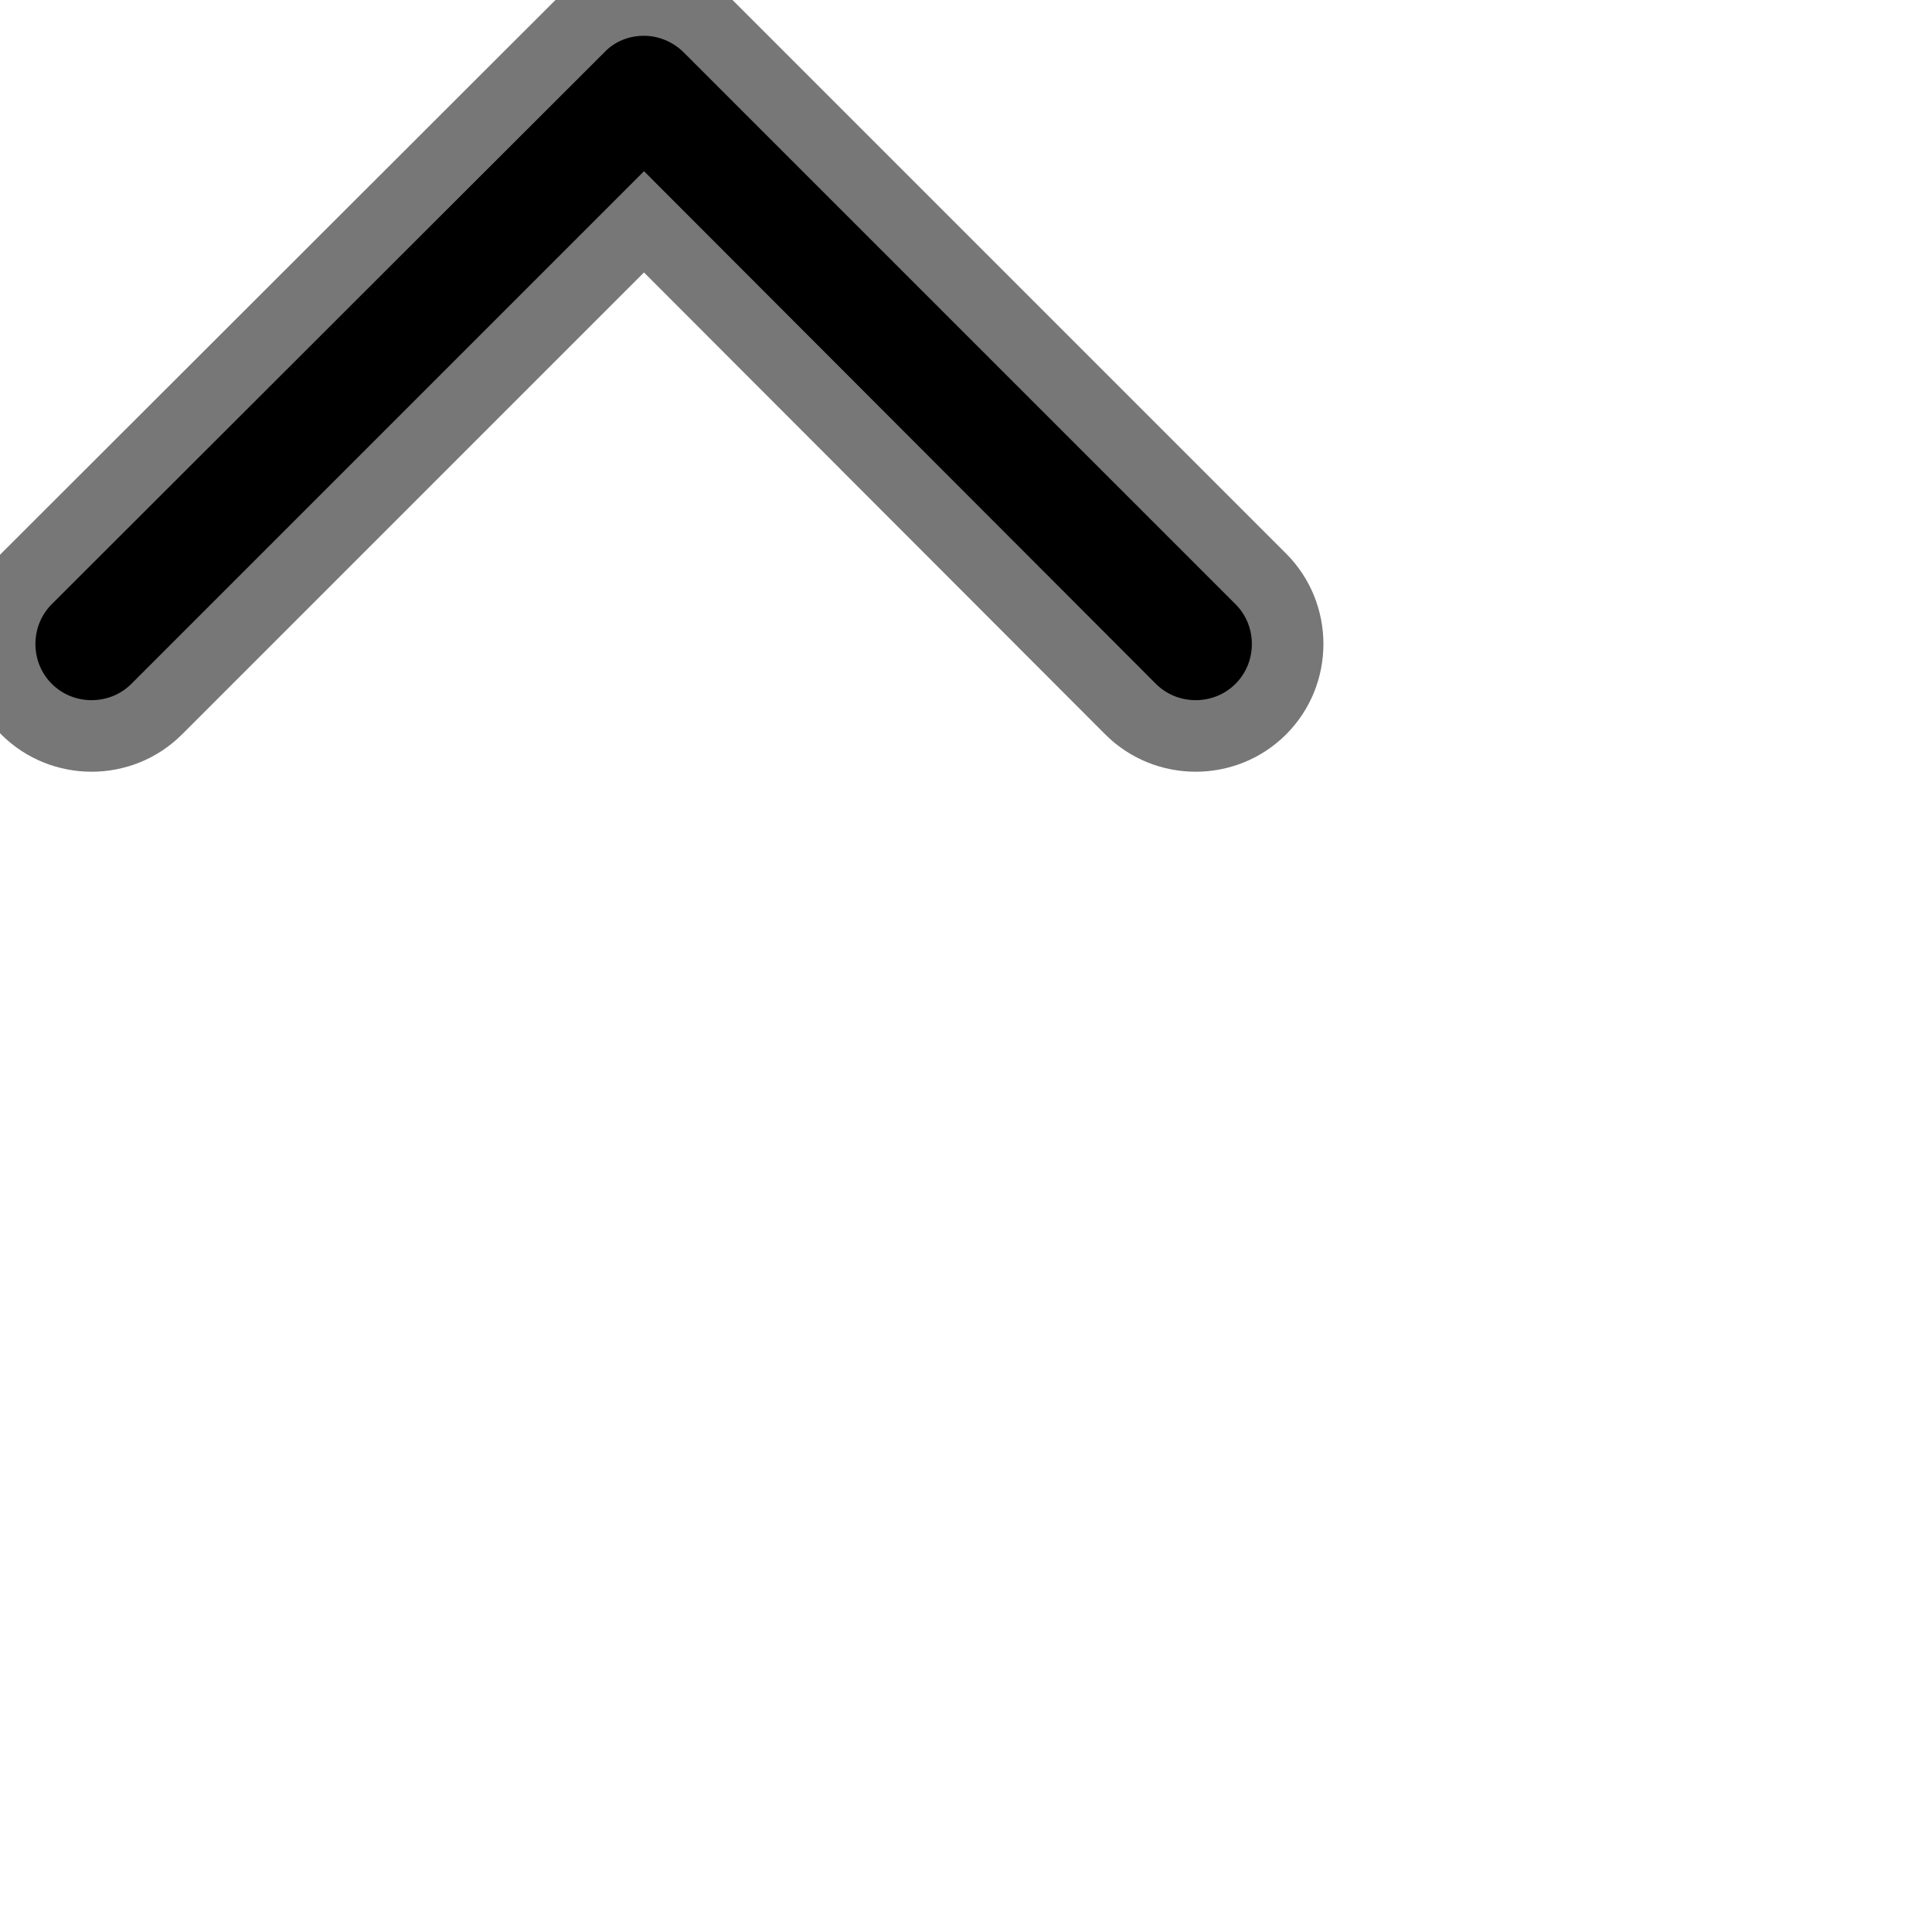 <svg xmlns="http://www.w3.org/2000/svg" viewBox="0 0 27 27"><path stroke="#7777777" d="M9,0c.34,0,.67,.14,.91,.38l7.71,7.71c.5,.5,.5,1.32,0,1.82s-1.32,.5-1.82,0L9,3.1,2.19,9.91c-.5,.5-1.32,.5-1.82,0s-.5-1.32,0-1.82L8.09,.38C8.33,.13,8.66,0,9,0Z"/></svg>